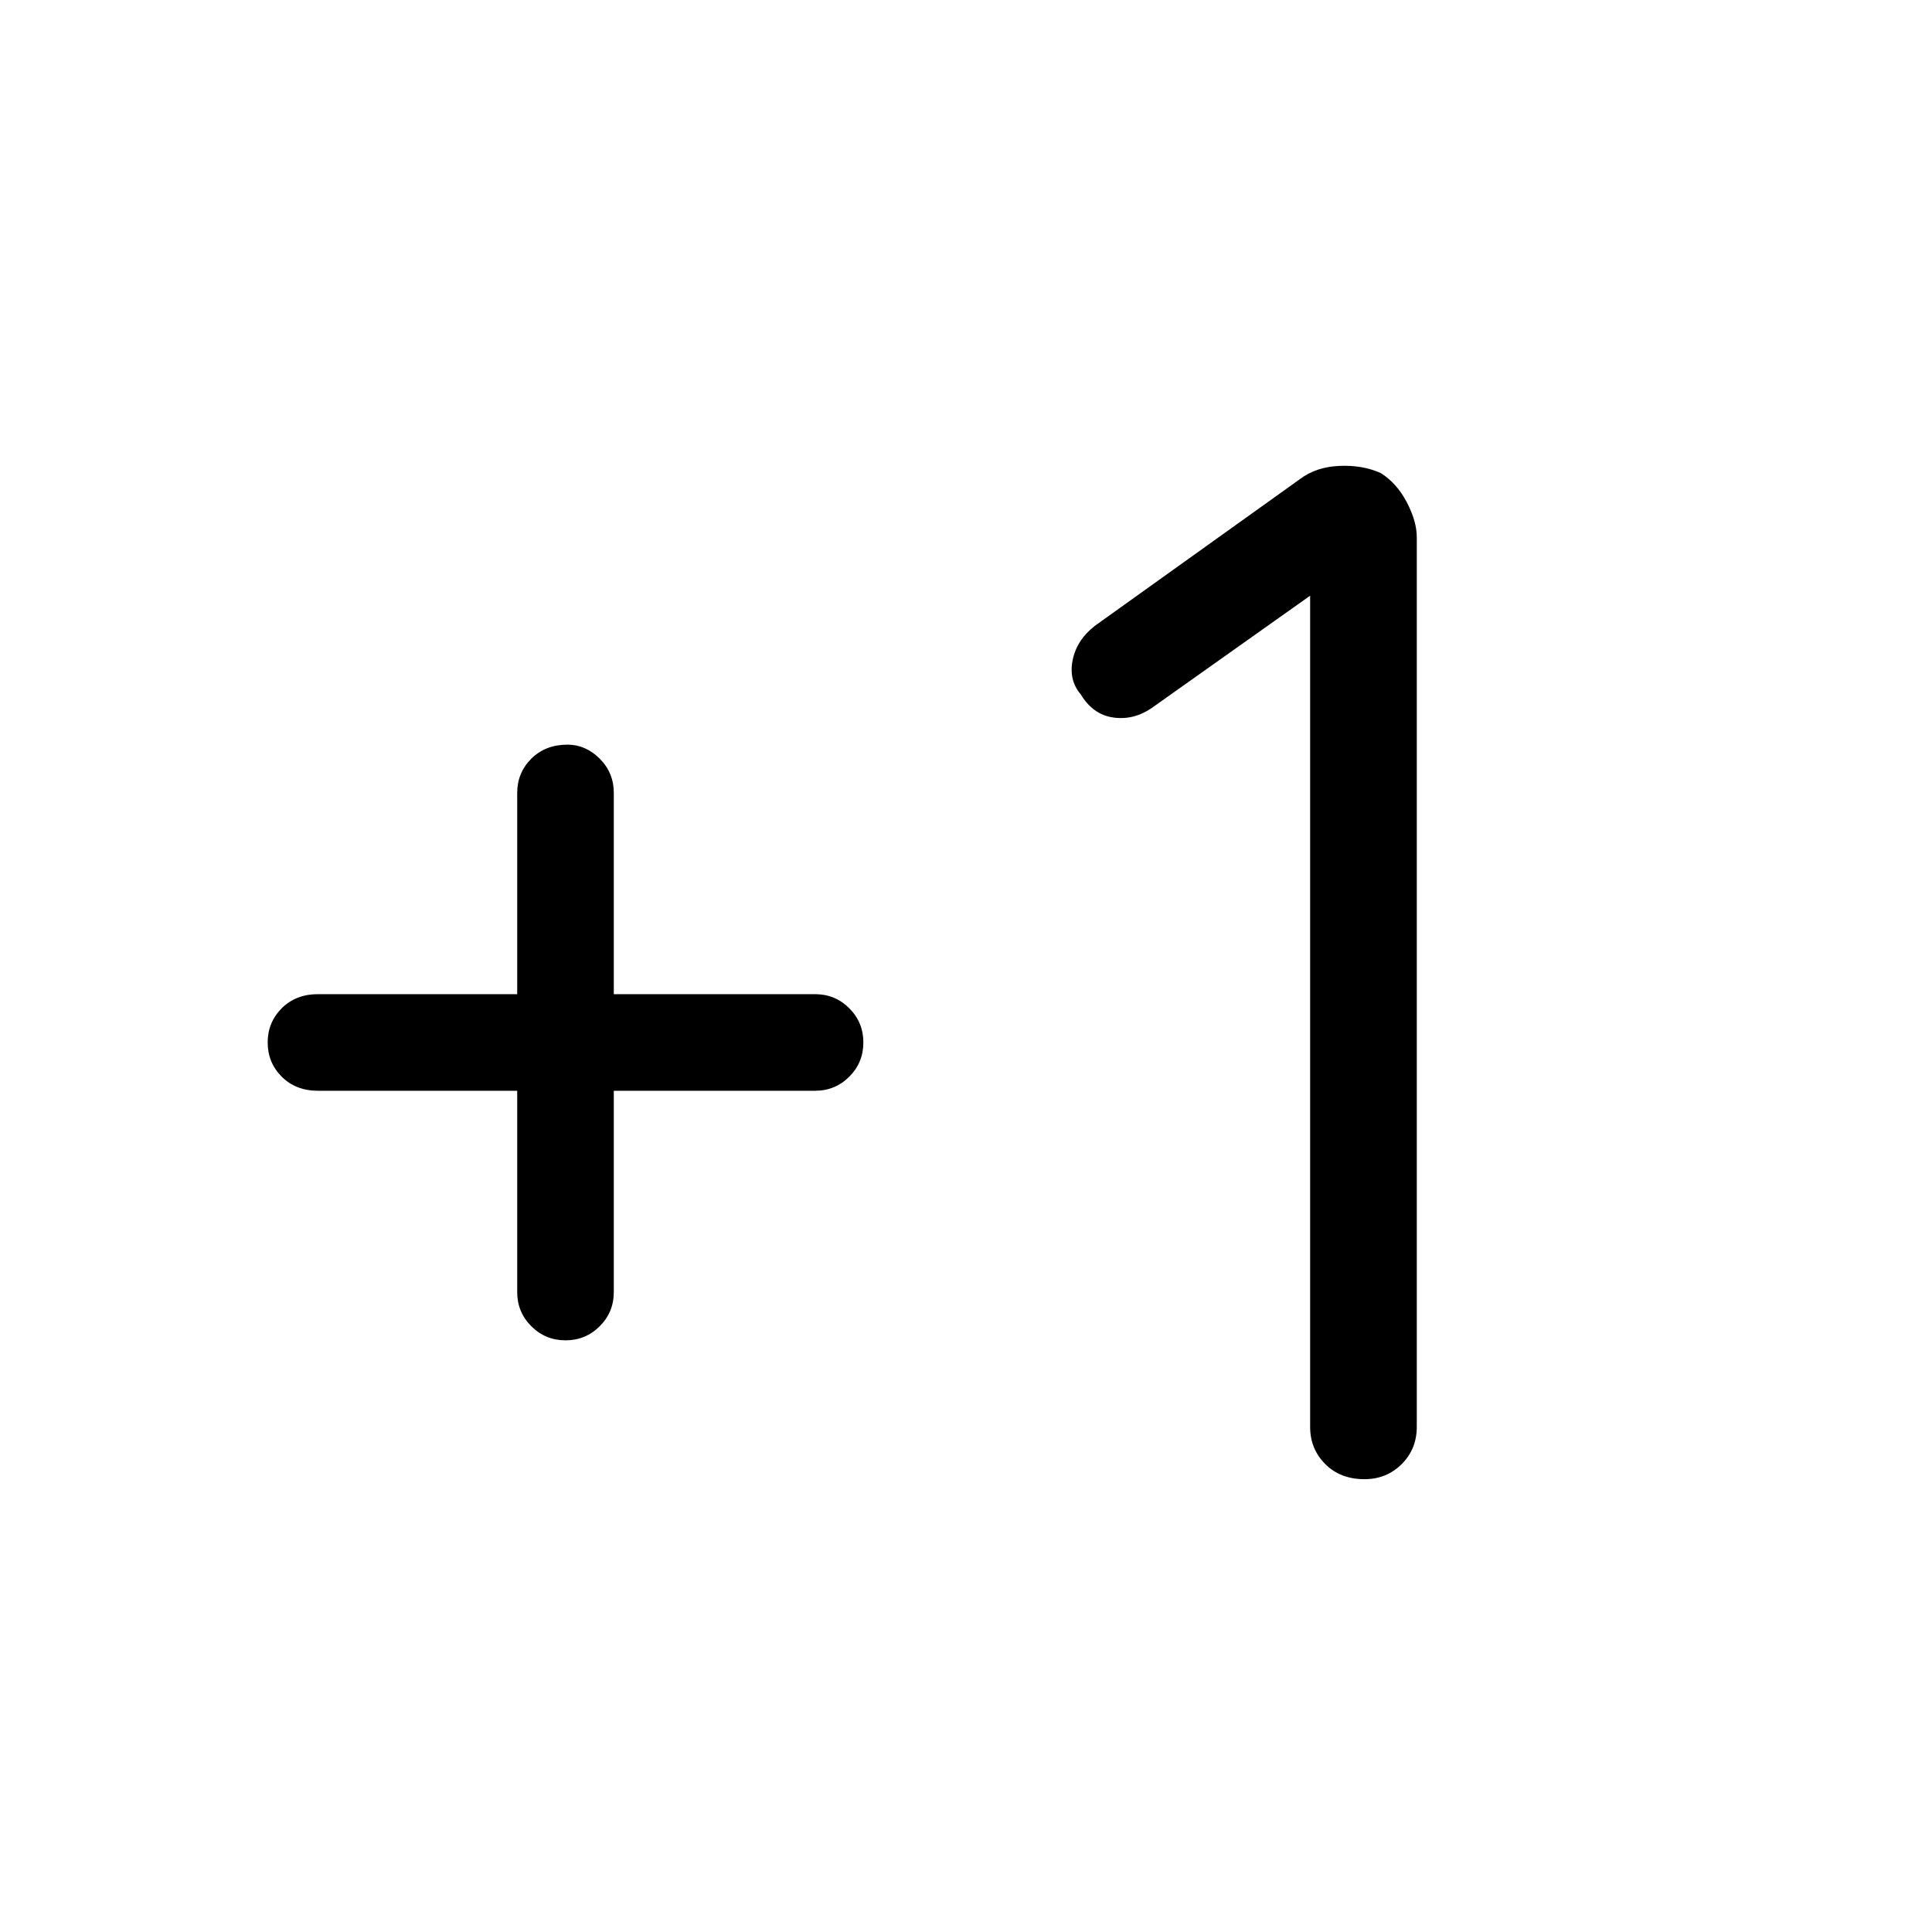 <svg xmlns="http://www.w3.org/2000/svg" height="40" width="40"><path d="M11.708 27.75Q11.292 27.75 11 27.458Q10.708 27.167 10.708 26.75V22.583H6.583Q6.125 22.583 5.833 22.292Q5.542 22 5.542 21.583Q5.542 21.167 5.833 20.875Q6.125 20.583 6.583 20.583H10.708V16.417Q10.708 16 11 15.708Q11.292 15.417 11.75 15.417Q12.125 15.417 12.417 15.708Q12.708 16 12.708 16.417V20.583H16.875Q17.292 20.583 17.583 20.875Q17.875 21.167 17.875 21.583Q17.875 22 17.583 22.292Q17.292 22.583 16.875 22.583H12.708V26.75Q12.708 27.167 12.417 27.458Q12.125 27.75 11.708 27.75ZM28.25 30.625Q27.75 30.625 27.438 30.312Q27.125 30 27.125 29.542V12.333L23.833 14.667Q23.458 14.917 23.042 14.854Q22.625 14.792 22.375 14.375Q22.125 14.083 22.208 13.667Q22.292 13.25 22.667 12.958L26.917 9.917Q27.25 9.667 27.729 9.646Q28.208 9.625 28.583 9.792Q28.917 10 29.125 10.396Q29.333 10.792 29.333 11.125V29.542Q29.333 30 29.021 30.312Q28.708 30.625 28.25 30.625Z"/></svg>
